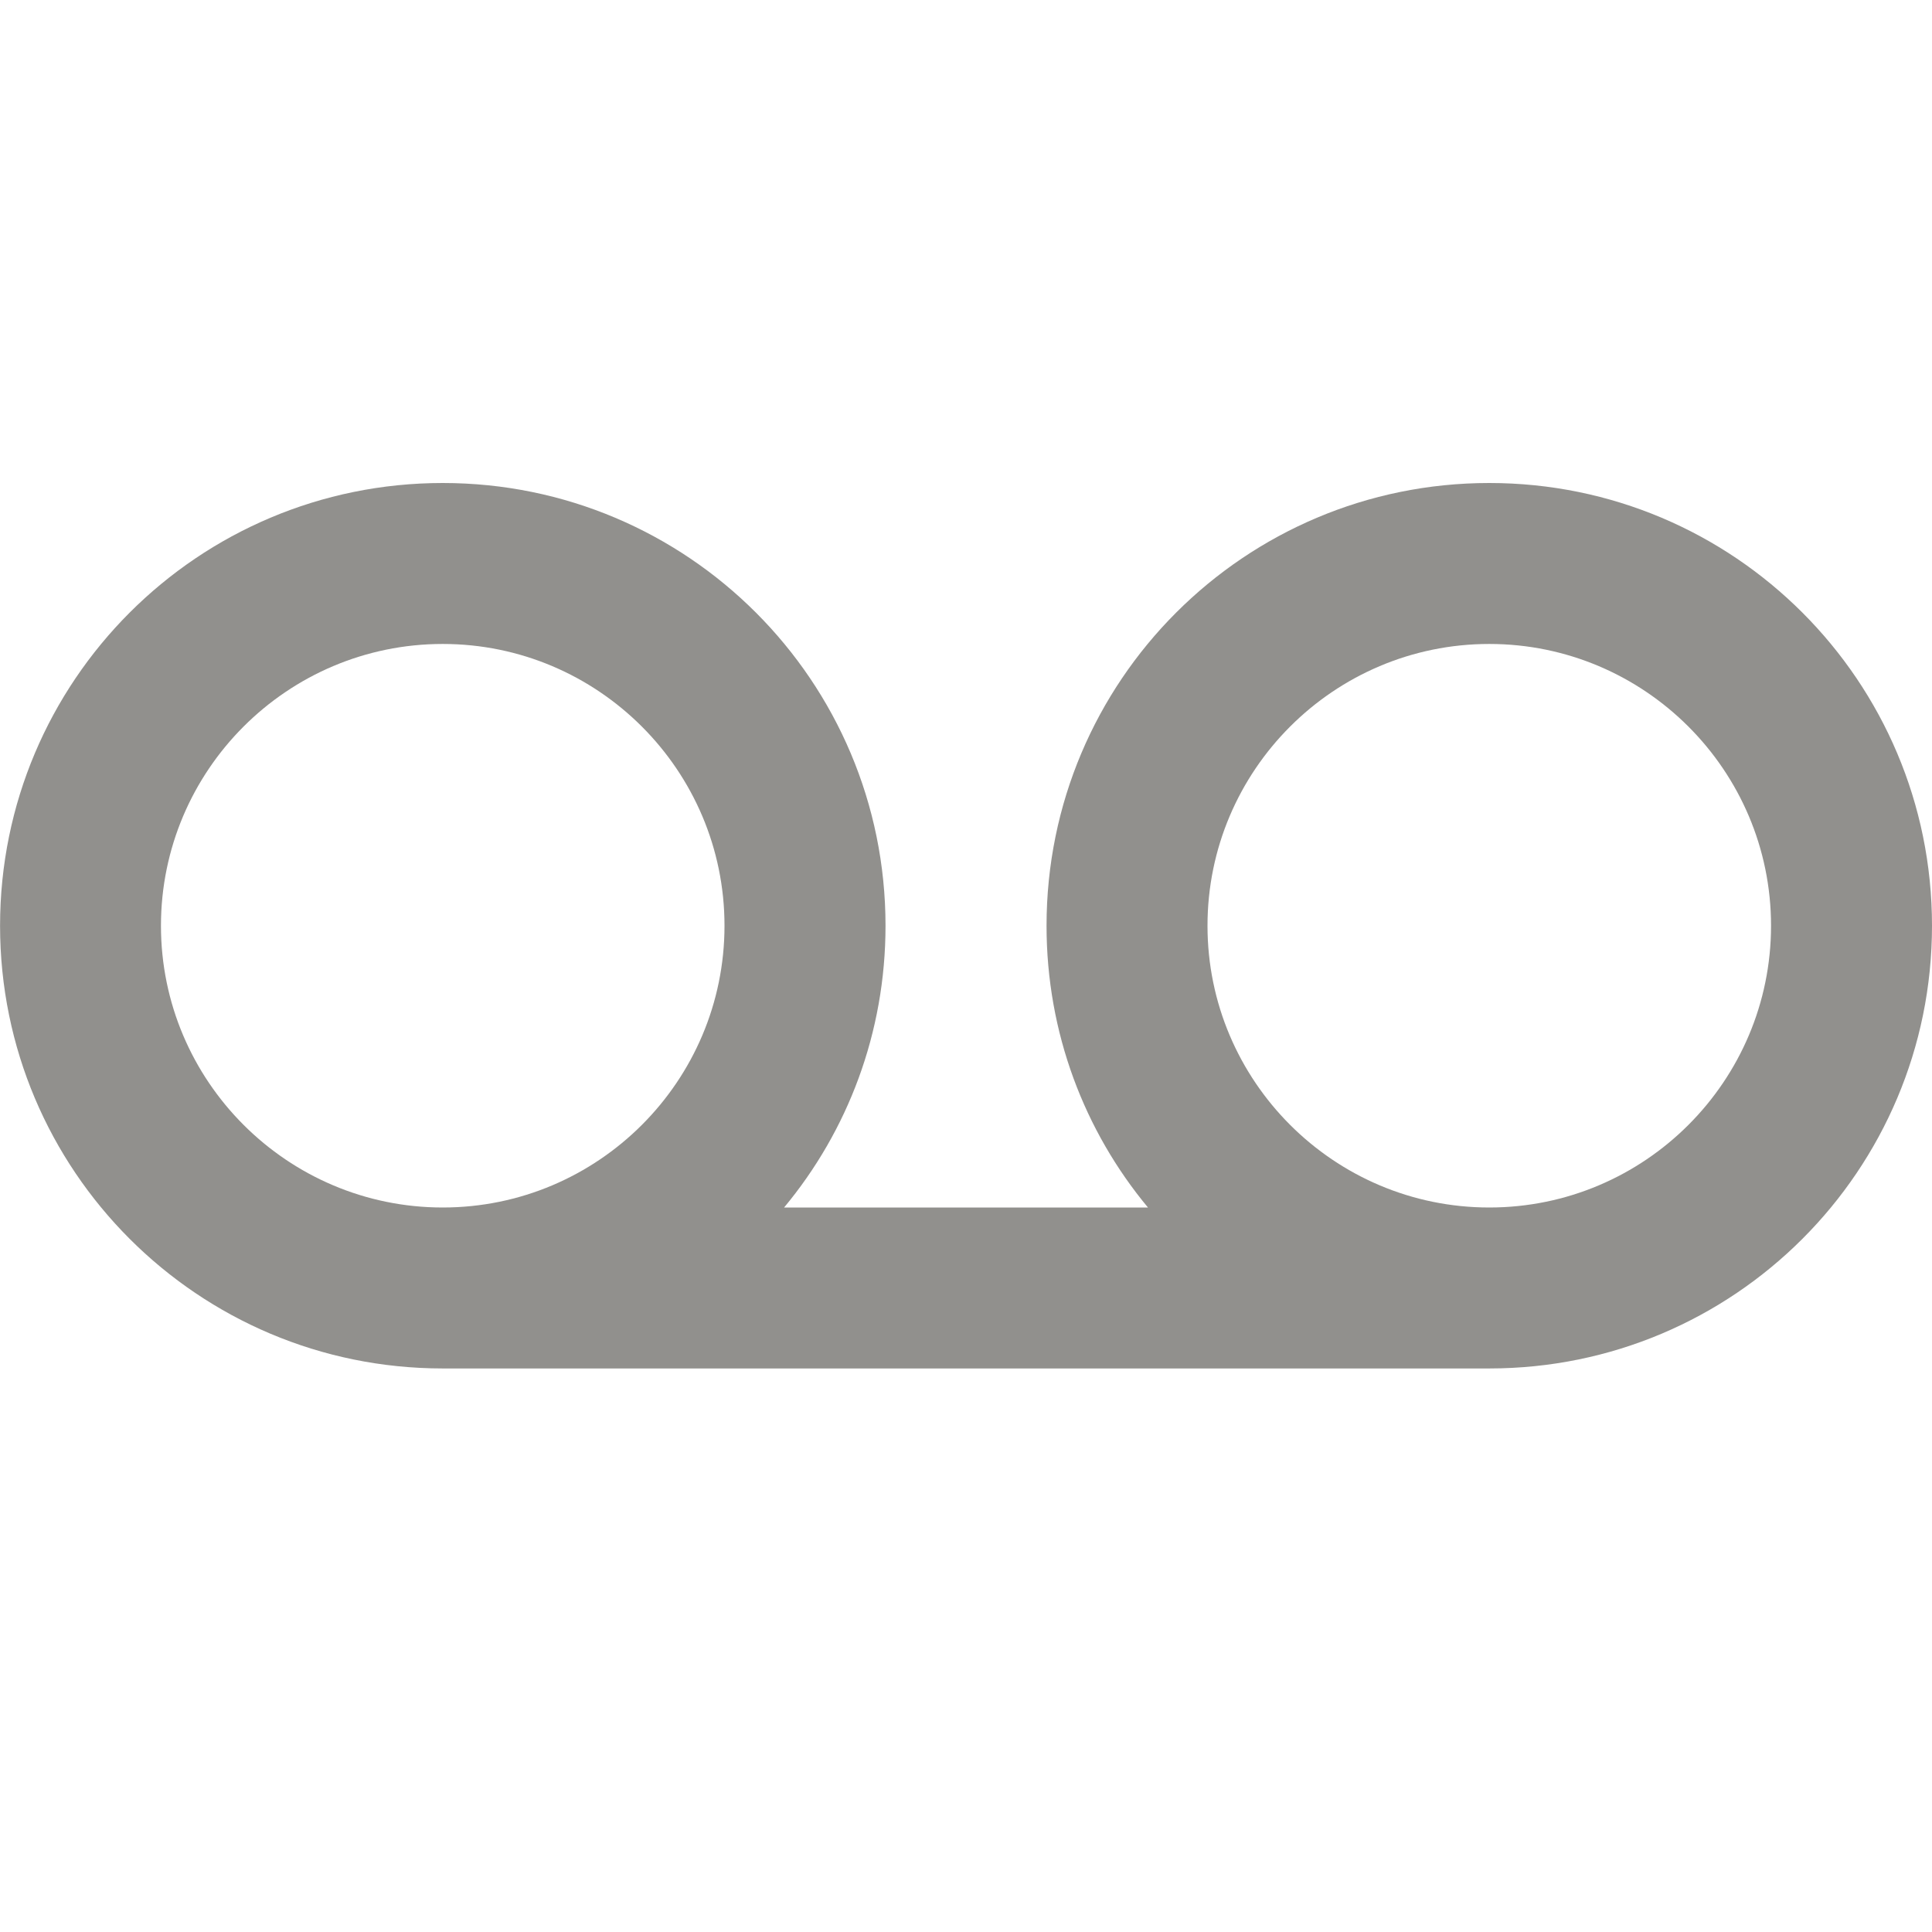 <!-- Generated by IcoMoon.io -->
<svg version="1.1" xmlns="http://www.w3.org/2000/svg" width="32" height="32" viewBox="0 0 32 32">
<title>mt-voicemail</title>
<path fill="#91908d" d="M24.667 8c-4.053 0-7.333 3.28-7.333 7.333 0 1.773 0.627 3.4 1.68 4.667h-6.027c1.053-1.267 1.68-2.893 1.68-4.667 0-4.053-3.28-7.333-7.333-7.333s-7.333 3.28-7.333 7.333c0 4.053 3.28 7.333 7.333 7.333h17.333c4.053 0 7.333-3.28 7.333-7.333s-3.28-7.333-7.333-7.333v0zM7.333 20c-2.573 0-4.667-2.093-4.667-4.667s2.093-4.667 4.667-4.667c2.573 0 4.667 2.093 4.667 4.667s-2.093 4.667-4.667 4.667v0zM24.667 20c-2.573 0-4.667-2.093-4.667-4.667s2.093-4.667 4.667-4.667c2.573 0 4.667 2.093 4.667 4.667s-2.093 4.667-4.667 4.667v0z"></path>
</svg>
